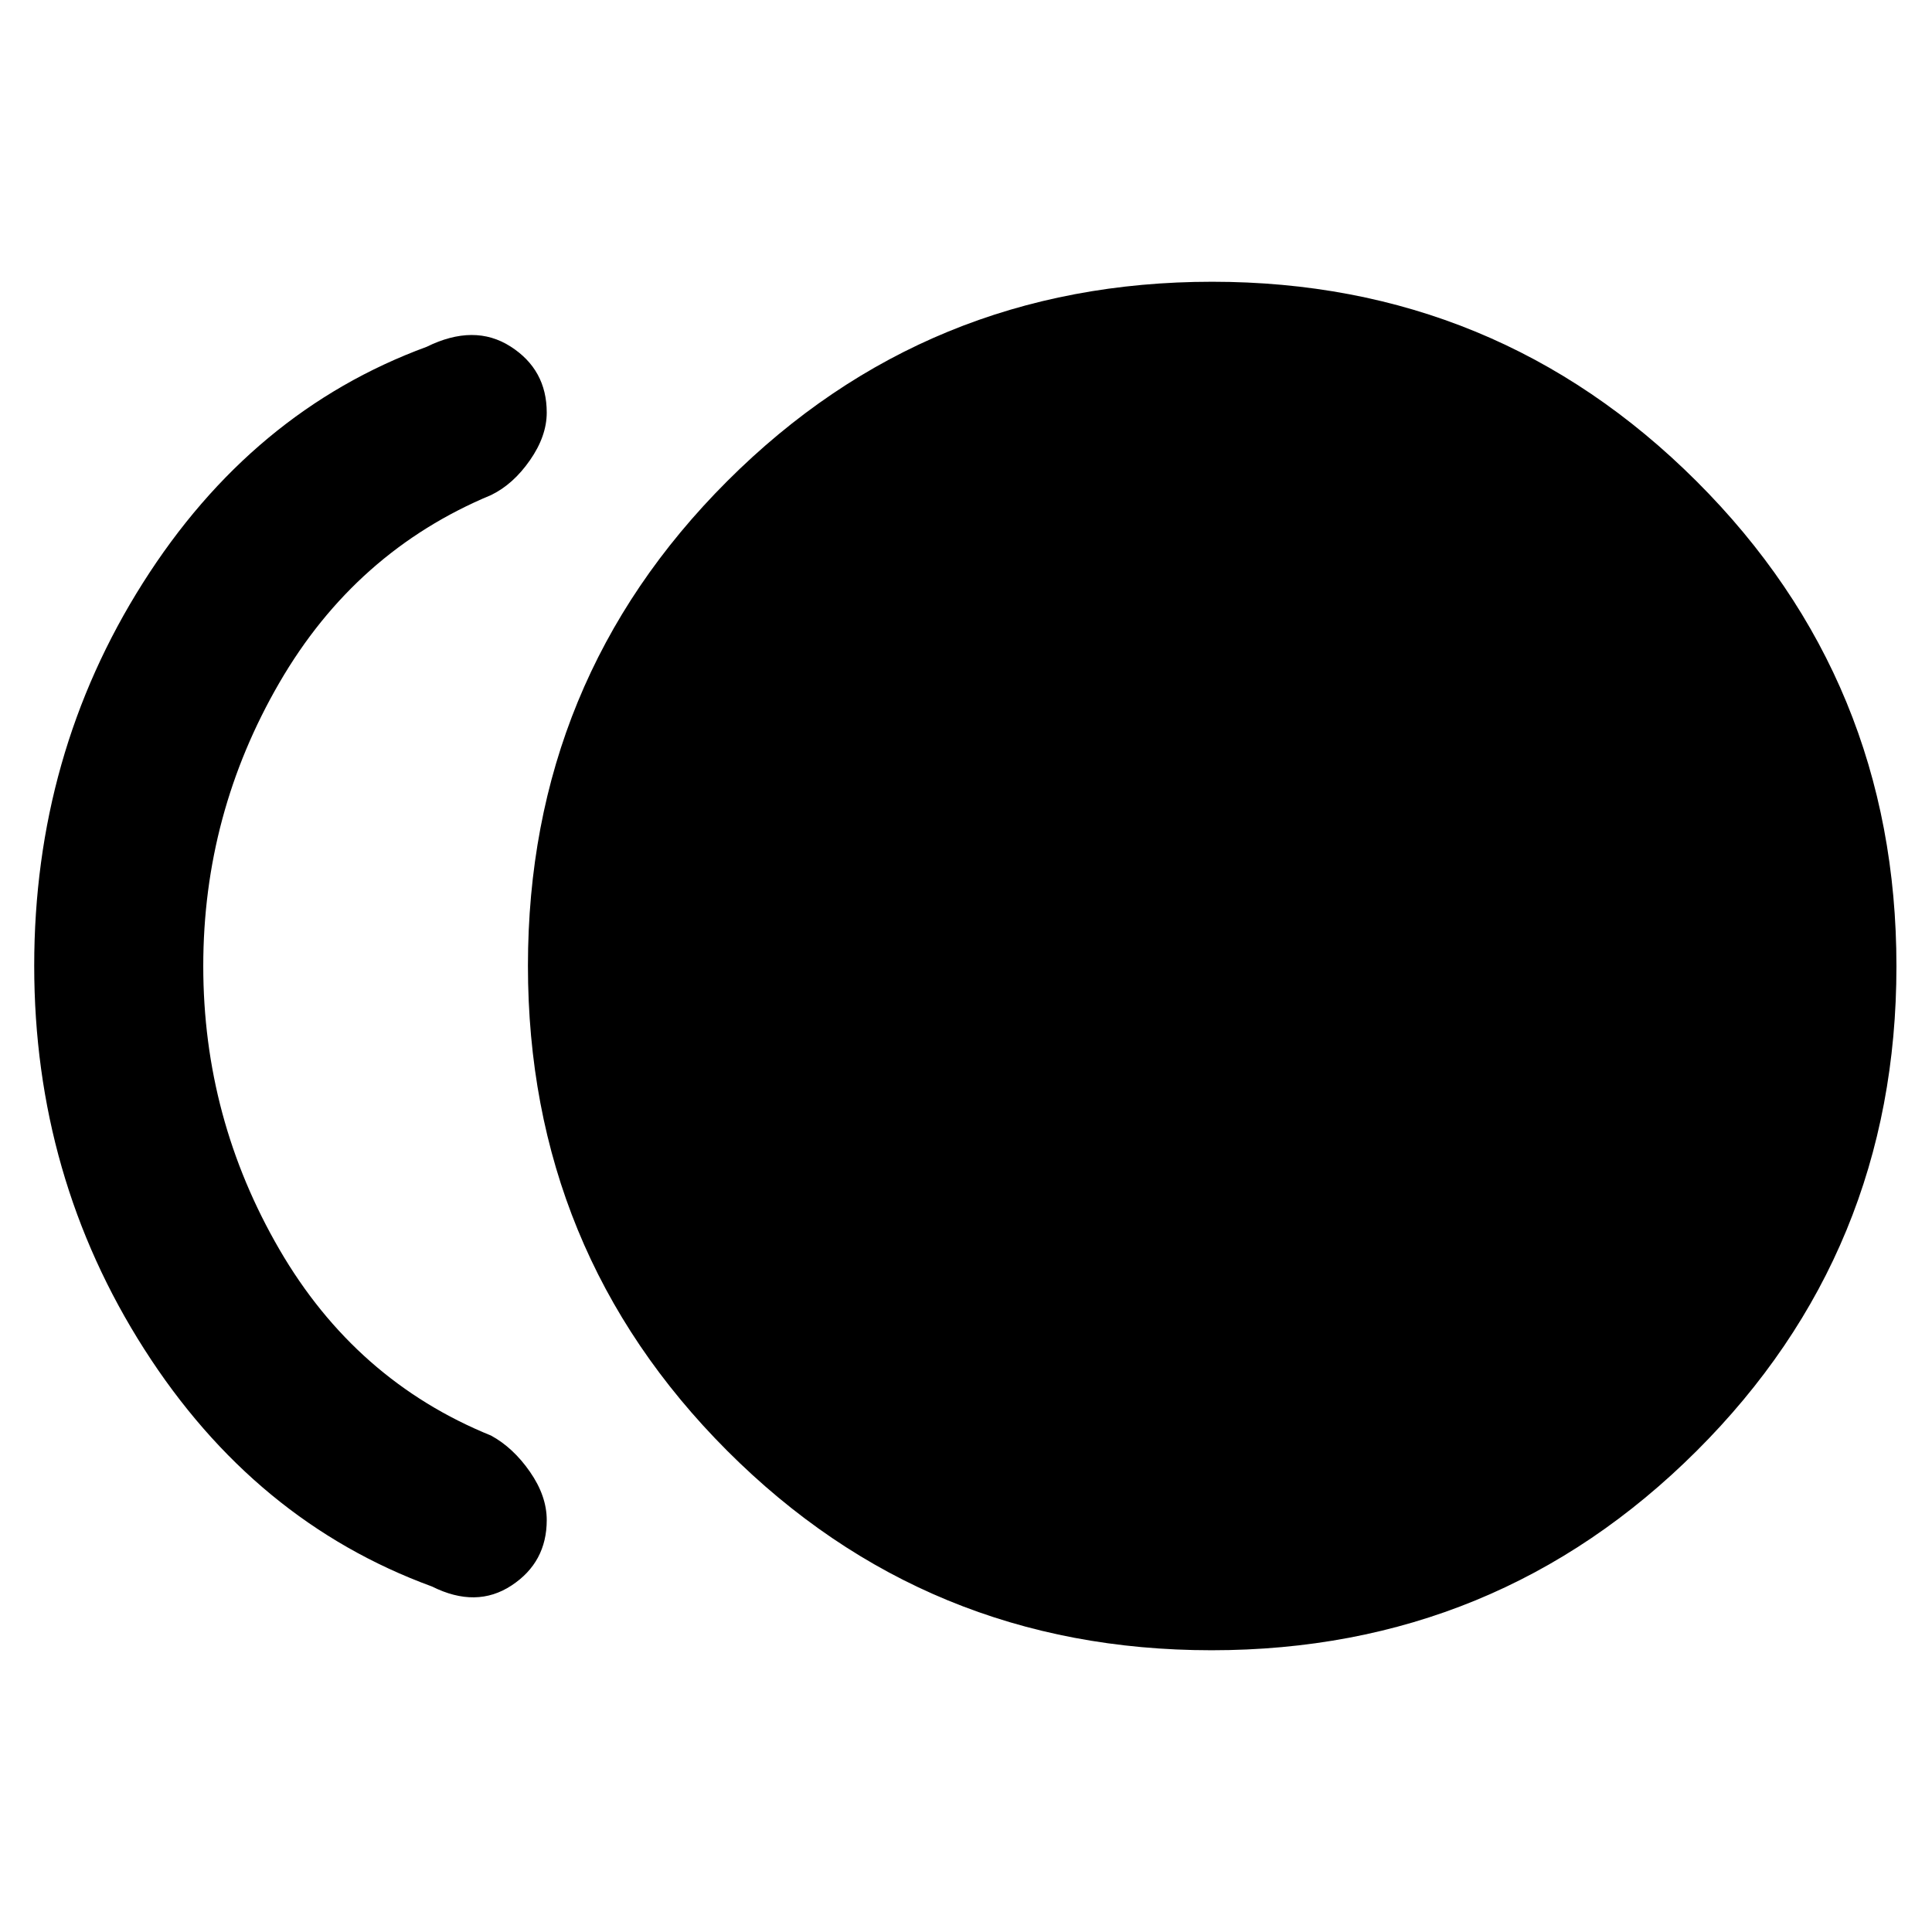 <svg xmlns="http://www.w3.org/2000/svg" height="40" viewBox="0 -960 960 960" width="40"><path d="M602-140q-141.67 0-240.67-99.13t-99-241q0-141.87 99.1-240.87 99.09-99 240.9-99 141.34 0 240.67 99.13 99.33 99.13 99.33 241T843-239q-99.33 99-241 99Zm-387.33-31.67q-88.34-32.33-143-117.96Q17-375.26 17-480.13t54-190.2q54-85.34 141-117.34 23.67-11.66 41.67-.16t18 32.83q0 11.72-8.34 23.69Q255-719.33 244-714q-67.33 28-105.17 93.22Q101-555.56 101-479.95q0 75.62 37.83 140.78Q176.67-274 244-246.67q11 6 19.33 18 8.34 12 8.34 24 0 20.98-17.5 32.49-17.5 11.51-39.5.51Z"/></svg>